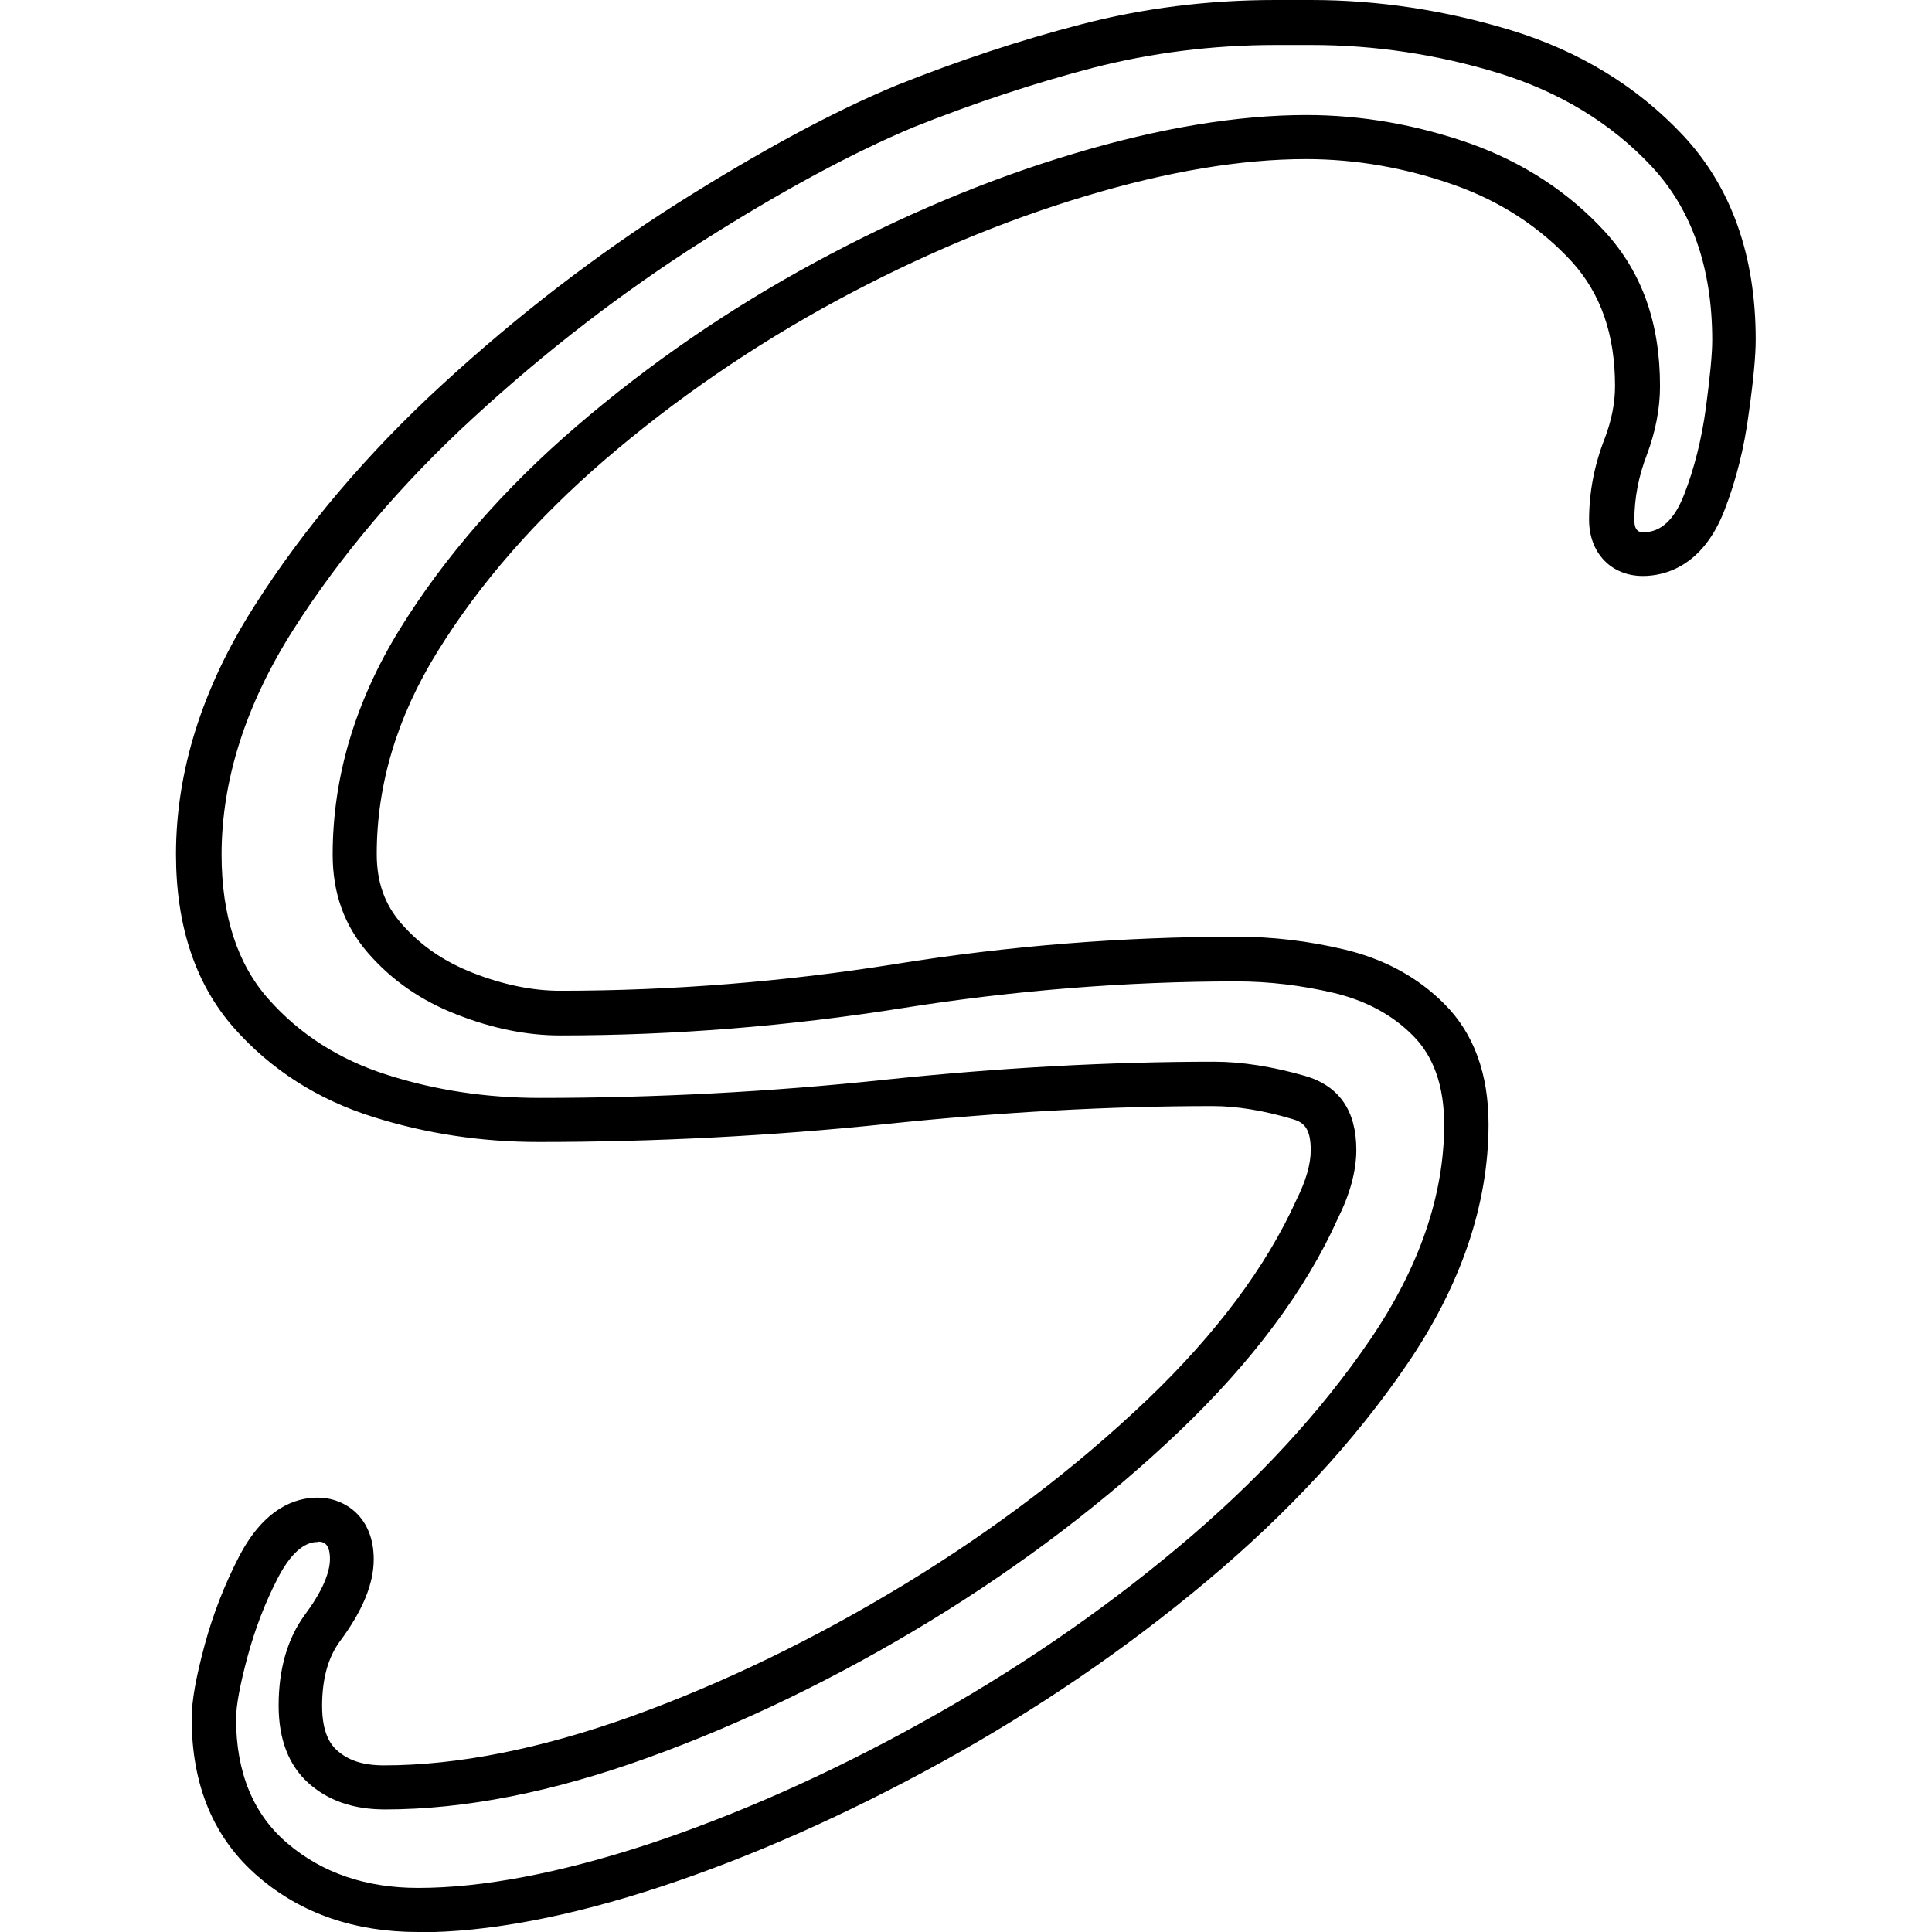 <?xml version="1.0" encoding="UTF-8"?>
<svg id="Layer_1" xmlns="http://www.w3.org/2000/svg" viewBox="0 0 64 64">
  <path d="M13.84,64c-2.08,0-3.86-.61-5.27-1.82-1.48-1.26-2.22-3.02-2.22-5.25,0-.59.14-1.36.43-2.44.28-1.03.66-2,1.13-2.91.84-1.63,1.88-1.97,2.61-1.97.9,0,1.86.64,1.86,2.04,0,.82-.37,1.71-1.12,2.72-.39.53-.59,1.24-.59,2.14s.28,1.28.49,1.47c.38.34.87.5,1.56.5,2.45,0,5.2-.55,8.19-1.62,3.05-1.1,6.1-2.58,9.09-4.4,2.97-1.81,5.66-3.86,8-6.09,2.28-2.18,3.94-4.4,4.94-6.61.32-.64.48-1.19.48-1.66,0-.79-.28-.94-.64-1.04-.95-.28-1.83-.42-2.61-.42-3.4,0-7.03.2-10.77.59-3.83.4-7.72.6-11.56.6-1.9,0-3.74-.28-5.48-.83-1.85-.58-3.4-1.58-4.61-2.95-1.27-1.44-1.92-3.37-1.92-5.75,0-2.75.87-5.52,2.6-8.23,1.64-2.58,3.74-5.06,6.24-7.35,2.46-2.26,5.07-4.27,7.78-5.99,2.71-1.71,5.14-3.03,7.24-3.9,2.05-.82,4.1-1.5,6.11-2.02,2.06-.54,4.22-.81,6.44-.81h1.19c2.23,0,4.45.34,6.62,1,2.26.69,4.18,1.86,5.7,3.48,1.6,1.71,2.41,3.98,2.41,6.77,0,.52-.07,1.31-.23,2.44-.15,1.15-.42,2.22-.8,3.2-.73,1.9-2.01,2.19-2.71,2.19-1.05,0-1.78-.77-1.78-1.86,0-.9.17-1.81.52-2.7.22-.58.34-1.16.34-1.73,0-1.71-.47-3.06-1.43-4.12-1.04-1.13-2.34-1.99-3.89-2.54-1.61-.57-3.26-.86-4.92-.86-2.14,0-4.59.41-7.28,1.22-2.75.82-5.53,1.99-8.27,3.47-2.75,1.49-5.32,3.25-7.65,5.25-2.29,1.97-4.17,4.11-5.57,6.38-1.34,2.16-2.01,4.41-2.01,6.7,0,.93.26,1.67.82,2.31.63.72,1.4,1.25,2.37,1.63,1,.39,1.97.59,2.88.59,3.71,0,7.44-.3,11.08-.88,3.78-.61,7.59-.91,11.34-.91,1.18,0,2.37.14,3.55.42,1.32.31,2.45.92,3.33,1.81.97.97,1.46,2.31,1.46,3.98,0,2.65-.91,5.34-2.71,7.97-1.71,2.51-3.94,4.92-6.64,7.18-2.66,2.23-5.62,4.25-8.78,5.99-3.16,1.74-6.27,3.12-9.26,4.11-3.06,1.01-5.77,1.52-8.05,1.52ZM10.52,51.08c-.46,0-.9.4-1.31,1.18-.42.81-.76,1.69-1.01,2.62-.25.93-.38,1.62-.38,2.06,0,1.77.57,3.17,1.71,4.13,1.14.97,2.59,1.47,4.32,1.47,2.13,0,4.69-.49,7.6-1.44,2.9-.96,5.94-2.3,9.01-4,3.08-1.7,5.96-3.66,8.55-5.83,2.6-2.17,4.74-4.49,6.37-6.88,1.63-2.39,2.46-4.79,2.46-7.14,0-1.27-.35-2.26-1.03-2.94-.69-.7-1.58-1.17-2.63-1.42-1.07-.25-2.15-.38-3.21-.38-3.67,0-7.41.3-11.11.89-3.72.59-7.52.9-11.31.9-1.09,0-2.24-.23-3.41-.69-1.19-.46-2.15-1.13-2.94-2.03-.79-.91-1.18-1.98-1.18-3.27,0-2.57.75-5.08,2.23-7.48,1.48-2.39,3.45-4.65,5.86-6.72,2.41-2.07,5.06-3.89,7.91-5.43,2.83-1.53,5.7-2.74,8.55-3.59,2.83-.85,5.43-1.28,7.71-1.28,1.82,0,3.64.32,5.41.94,1.77.63,3.28,1.62,4.48,2.93,1.22,1.34,1.82,3.01,1.82,5.11,0,.75-.15,1.51-.43,2.26-.28.72-.42,1.45-.42,2.18,0,.4.2.4.31.4.57,0,1.02-.42,1.34-1.25h0c.34-.87.58-1.84.72-2.87.14-1.05.21-1.8.21-2.24,0-2.4-.68-4.34-2.02-5.77-1.34-1.43-3.05-2.46-5.06-3.08-2.03-.62-4.11-.93-6.19-.93h-1.19c-2.09,0-4.13.26-6.07.76-1.95.51-3.94,1.17-5.92,1.96-2.01.84-4.37,2.11-7,3.78-2.63,1.67-5.18,3.63-7.57,5.83-2.4,2.2-4.42,4.58-5.99,7.05-1.57,2.47-2.37,4.98-2.37,7.44,0,2.01.52,3.62,1.55,4.78,1.03,1.17,2.36,2.02,3.95,2.52,1.6.51,3.29.76,5.04.76,3.8,0,7.64-.2,11.41-.6,3.8-.4,7.47-.6,10.93-.6.91,0,1.93.16,3.01.47,1.13.33,1.7,1.15,1.7,2.45,0,.7-.21,1.47-.62,2.29-1.06,2.36-2.83,4.73-5.25,7.04-2.42,2.3-5.19,4.41-8.25,6.28-3.07,1.87-6.22,3.4-9.36,4.53-3.15,1.14-6.07,1.71-8.69,1.71-1.06,0-1.89-.29-2.55-.88-.65-.59-.98-1.45-.98-2.56,0-1.21.29-2.22.87-3.01.55-.74.83-1.37.83-1.85,0-.57-.27-.57-.4-.57Z"/>
</svg>